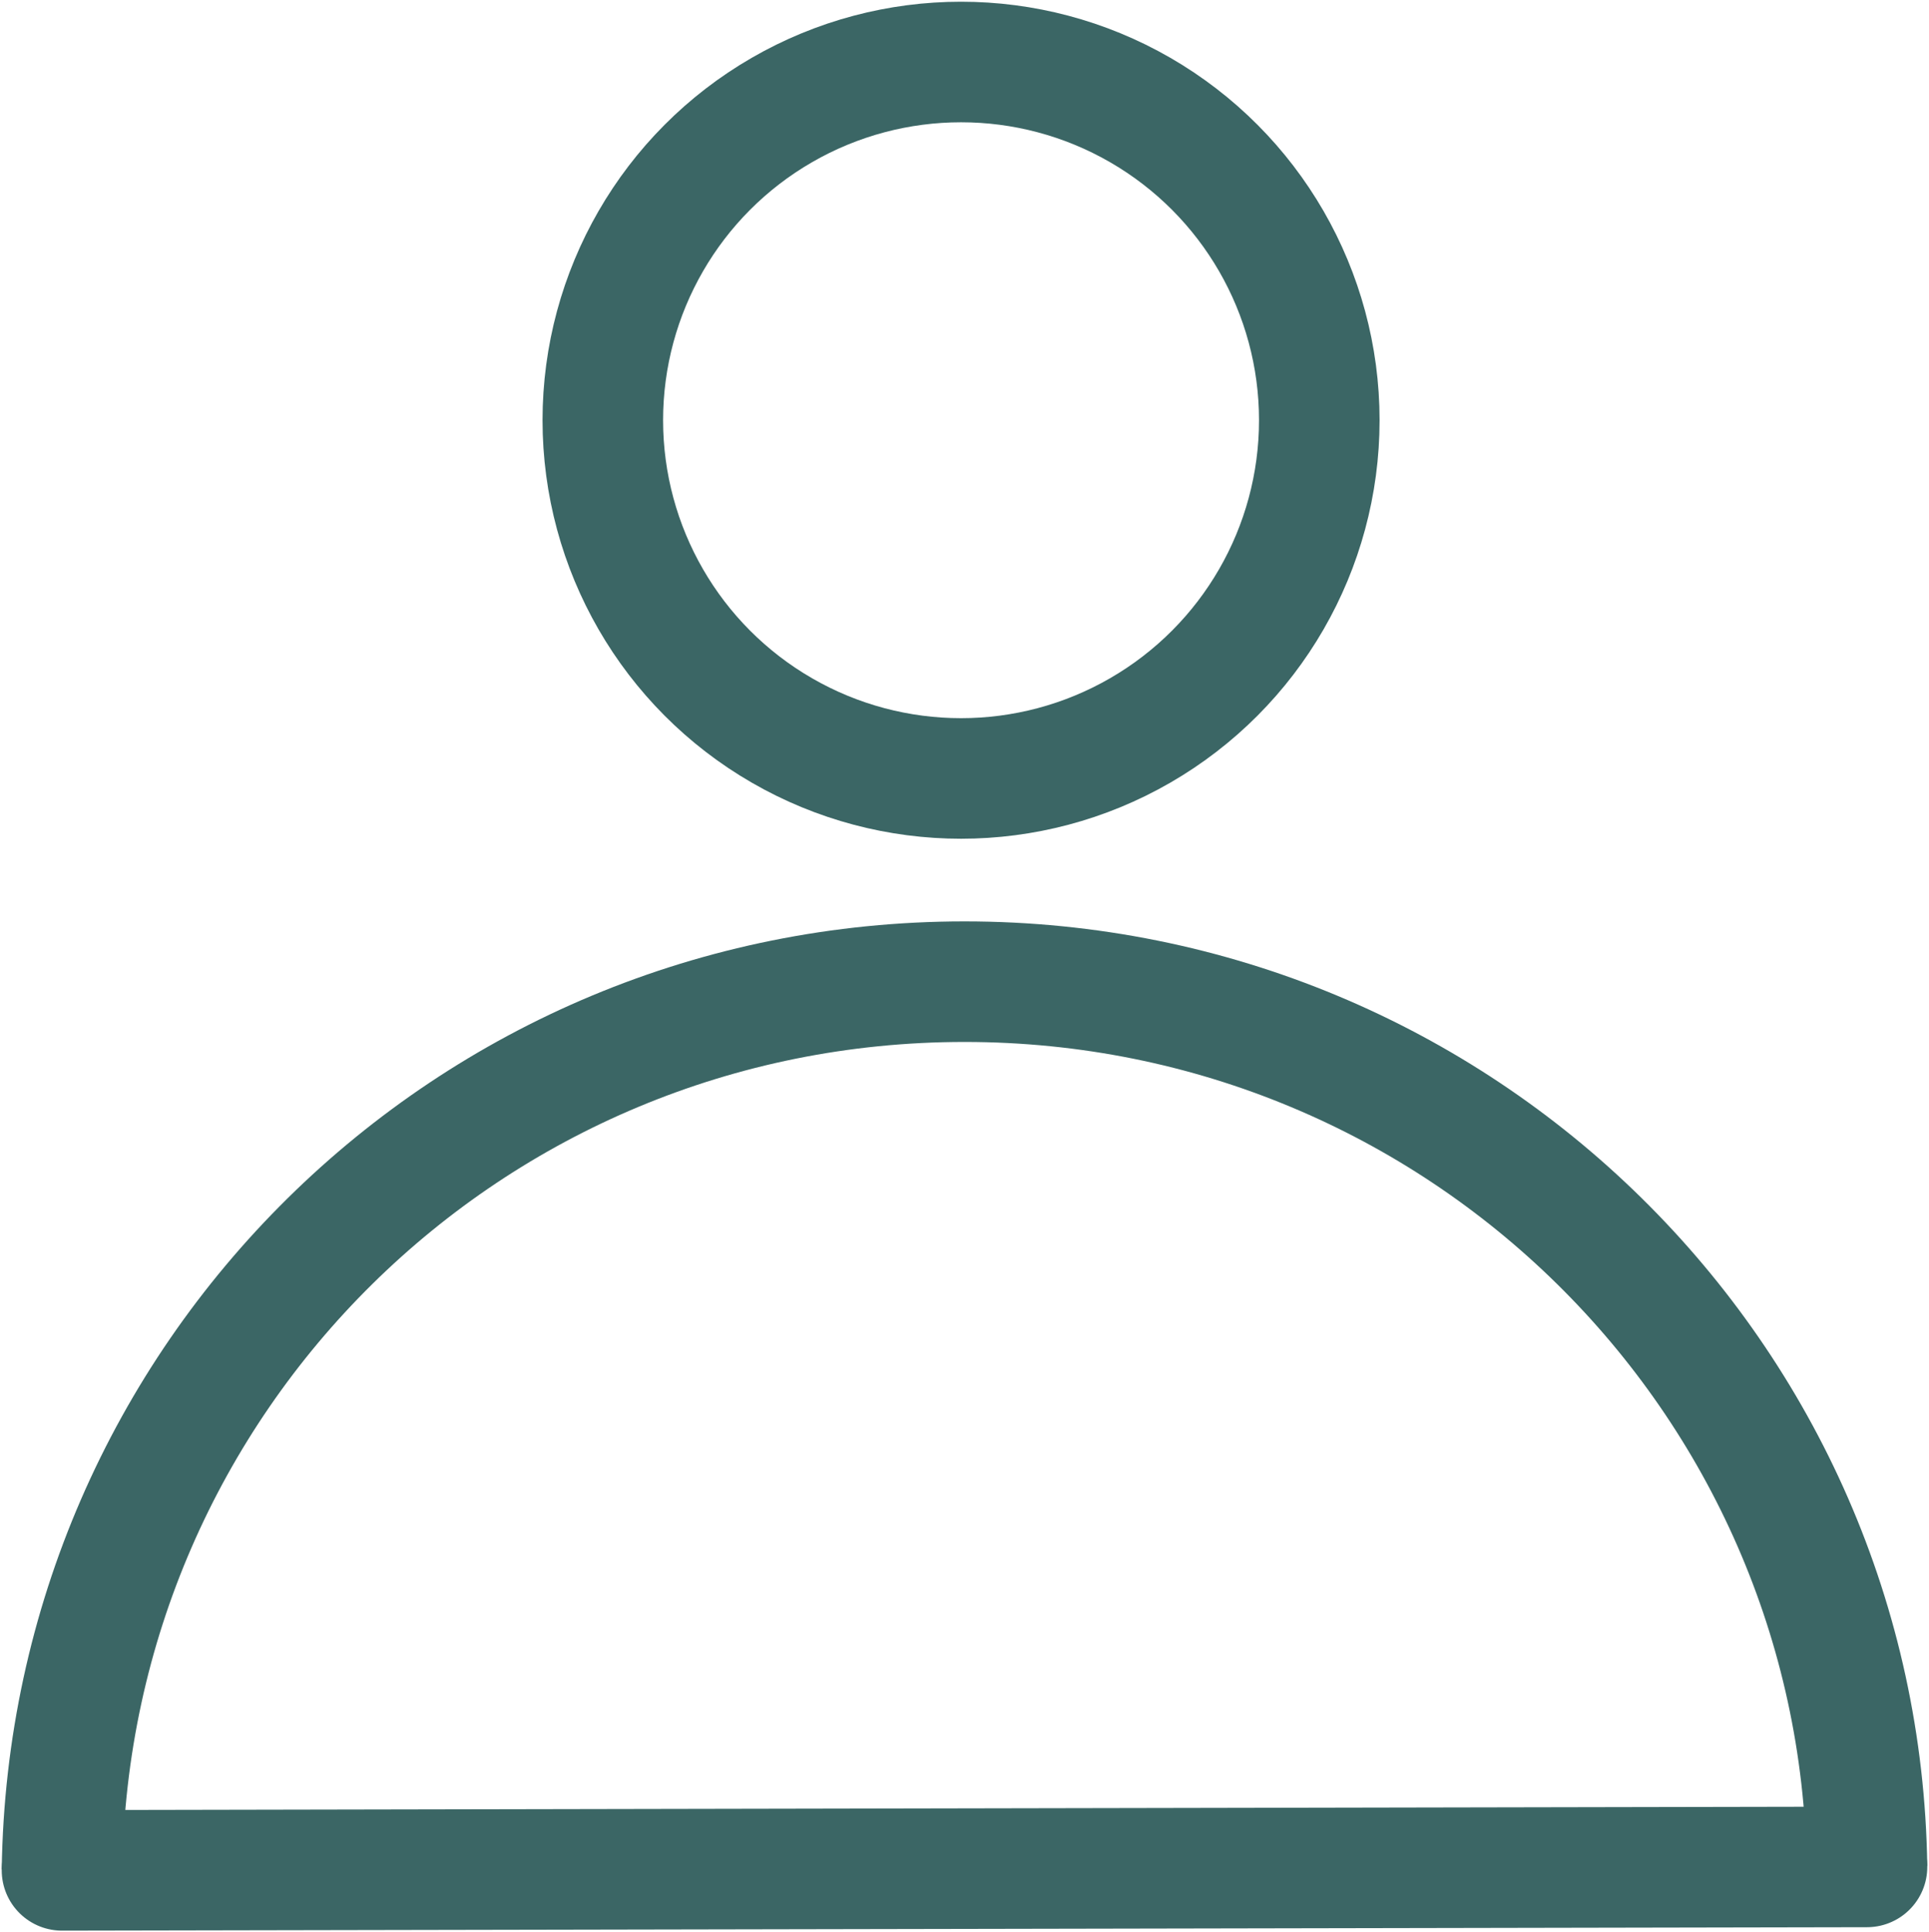 <?xml version="1.0" encoding="utf-8"?>
<!-- Generator: Adobe Illustrator 26.3.1, SVG Export Plug-In . SVG Version: 6.00 Build 0)  -->
<svg version="1.1" id="Layer_2" xmlns="http://www.w3.org/2000/svg" xmlns:xlink="http://www.w3.org/1999/xlink" x="0px" y="0px"
	 viewBox="0 0 56 56.1" style="enable-background:new 0 0 56 56.1;" xml:space="preserve">
<style type="text/css">
	.st0{fill:none;stroke:#3B6665;stroke-width:3.5;stroke-linecap:round;stroke-linejoin:round;}
	.st1{fill:none;stroke:#3B6665;stroke-width:3.5;stroke-miterlimit:10;}
</style>
<g id="Profile">
	<g>
		<line class="st0" x1="54.2" y1="54.2" x2="1.8" y2="54.3"/>
		<path class="st1" d="M1.8,54.3C2,40,13.6,28.5,28,28.5s26,11.5,26.2,25.7"/>
		<circle class="st0" cx="27.9" cy="12.2" r="10.4"/>
	</g>
</g>
</svg>

